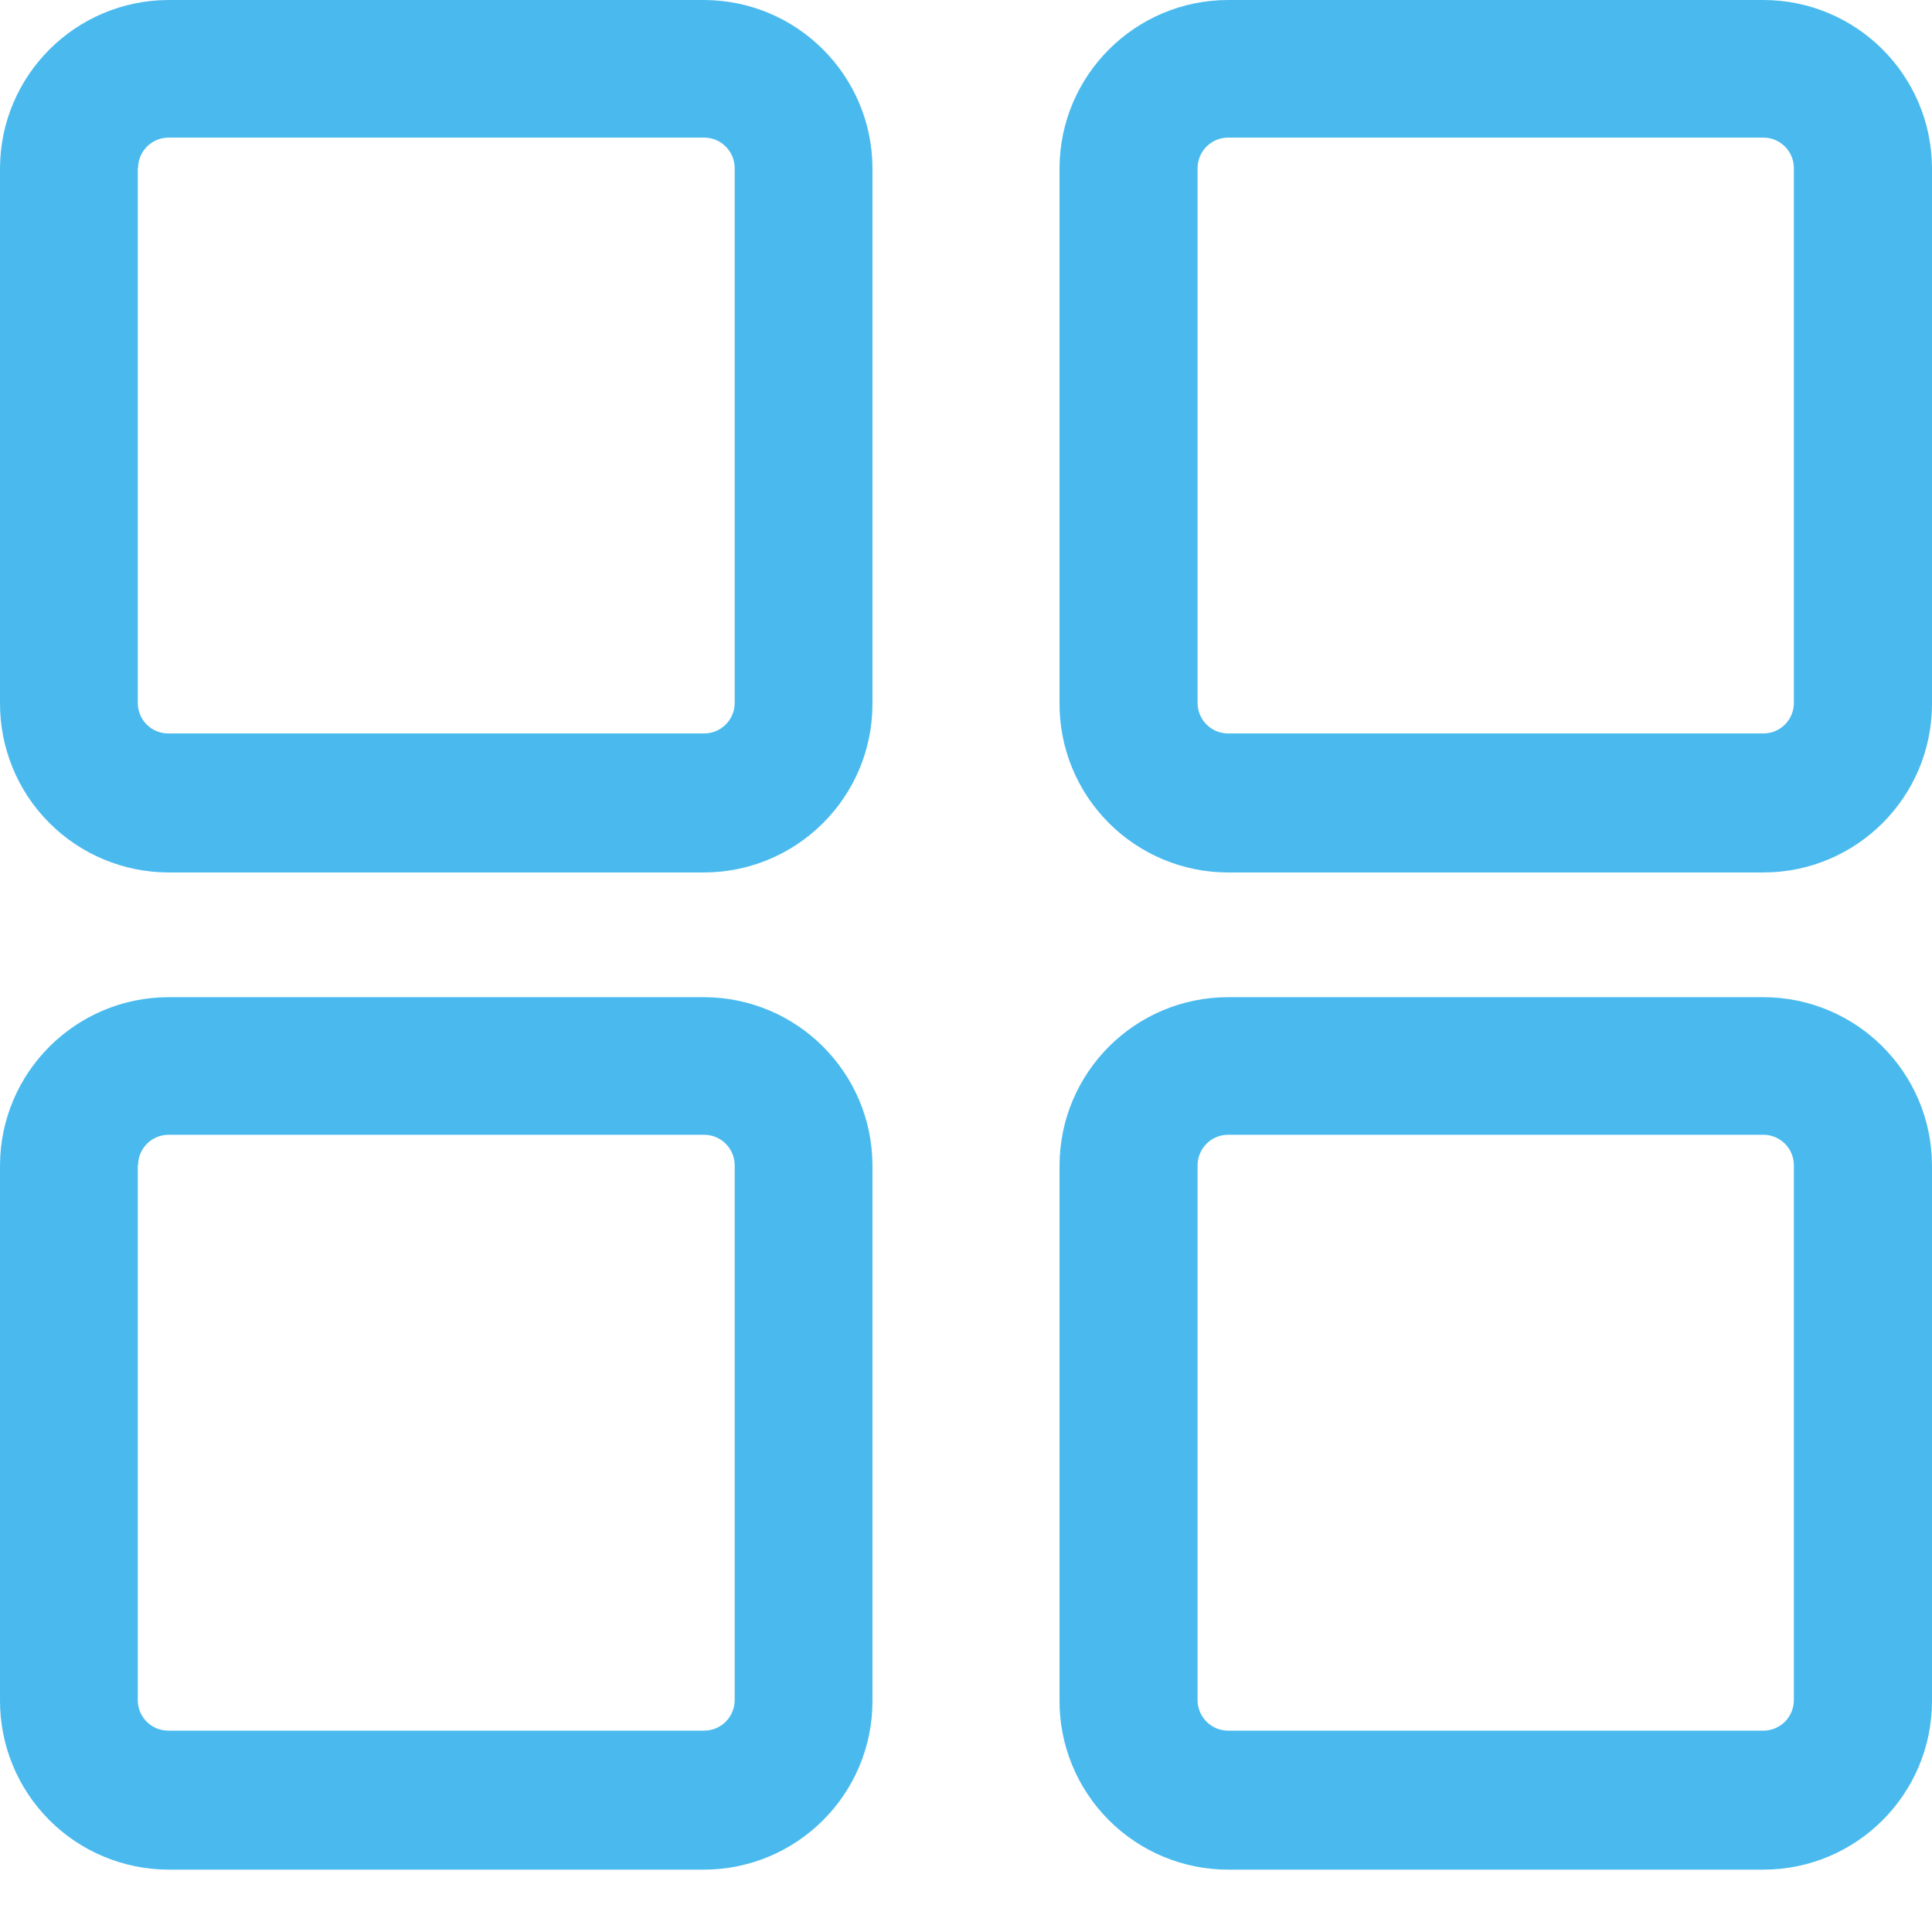<svg width="22px" height="22px" viewBox="0 0 22 22" version="1.1" xmlns="http://www.w3.org/2000/svg" xmlns:xlink="http://www.w3.org/1999/xlink">
    <!-- Generator: Sketch 50.2 (55047) - http://www.bohemiancoding.com/sketch -->
    <desc>Created with Sketch.</desc>
    <defs></defs>
    <g id="Step-2" stroke="none" stroke-width="1" fill="none" fill-rule="evenodd">
        <g id="Desktop-HD" transform="translate(-23, -251)" fill="#4ABAEE" fill-rule="nonzero">
            <g id="Group-7" transform="translate(23, 251)">
                <g id="icon-properties">
                    <path d="M8.019,0 L1.916,0 C0.86,0.004 0.004,0.859 2.01491262e-05,1.914 L2.01491262e-05,8.005 C-0.002,8.515 0.198,9.005 0.558,9.367 C0.917,9.729 1.406,9.933 1.916,9.935 L8.014,9.935 C9.075,9.934 9.934,9.076 9.935,8.017 L9.935,1.914 C9.931,0.859 9.076,0.004 8.019,0 Z M1.572,1.914 C1.573,1.722 1.728,1.567 1.92,1.567 L8.018,1.567 C8.21,1.567 8.365,1.722 8.366,1.914 L8.366,8.005 C8.365,8.197 8.21,8.352 8.018,8.352 L1.916,8.352 C1.724,8.352 1.569,8.197 1.569,8.005 L1.569,1.914 L1.572,1.914 Z" id="Shape"></path>
                    <path d="M20.081,0 L13.985,0 C12.927,0.001 12.069,0.857 12.065,1.914 L12.065,8.005 C12.062,8.516 12.263,9.007 12.624,9.369 C12.984,9.731 13.474,9.935 13.985,9.935 L20.08,9.935 C21.14,9.934 21.999,9.076 22,8.017 L22,1.914 C21.996,0.857 21.139,0.002 20.081,0 Z M13.637,1.914 C13.638,1.722 13.793,1.567 13.985,1.567 L20.08,1.567 C20.271,1.567 20.427,1.722 20.427,1.914 L20.427,8.005 C20.427,8.197 20.271,8.352 20.08,8.352 L13.985,8.352 C13.793,8.352 13.638,8.197 13.637,8.005 L13.637,1.914 Z" id="Shape"></path>
                    <path d="M8.019,11.355 L1.916,11.355 C0.86,11.359 0.004,12.213 2.01491262e-05,13.269 L2.01491262e-05,19.36 C-0.002,19.87 0.198,20.36 0.558,20.722 C0.917,21.084 1.406,21.288 1.916,21.29 L8.014,21.29 C9.075,21.289 9.934,20.431 9.935,19.371 L9.935,13.269 C9.931,12.213 9.076,11.359 8.019,11.355 Z M1.572,13.269 C1.573,13.077 1.728,12.922 1.92,12.922 L8.018,12.922 C8.21,12.922 8.365,13.077 8.366,13.269 L8.366,19.36 C8.365,19.552 8.21,19.707 8.018,19.707 L1.916,19.707 C1.724,19.707 1.569,19.552 1.569,19.36 L1.569,13.269 L1.572,13.269 Z" id="Shape"></path>
                    <path d="M20.081,11.355 L13.985,11.355 C12.927,11.356 12.069,12.211 12.065,13.269 L12.065,19.36 C12.062,19.871 12.263,20.361 12.624,20.724 C12.984,21.086 13.474,21.29 13.985,21.29 L20.08,21.29 C21.14,21.289 21.999,20.431 22,19.371 L22,13.269 C21.996,12.212 21.139,11.357 20.081,11.355 Z M13.637,13.269 C13.638,13.077 13.793,12.922 13.985,12.922 L20.08,12.922 C20.271,12.922 20.427,13.077 20.427,13.269 L20.427,19.36 C20.427,19.552 20.271,19.707 20.08,19.707 L13.985,19.707 C13.793,19.707 13.638,19.552 13.637,19.36 L13.637,13.269 Z" id="Shape"></path>
                </g>
            </g>
        </g>
    </g>
</svg>